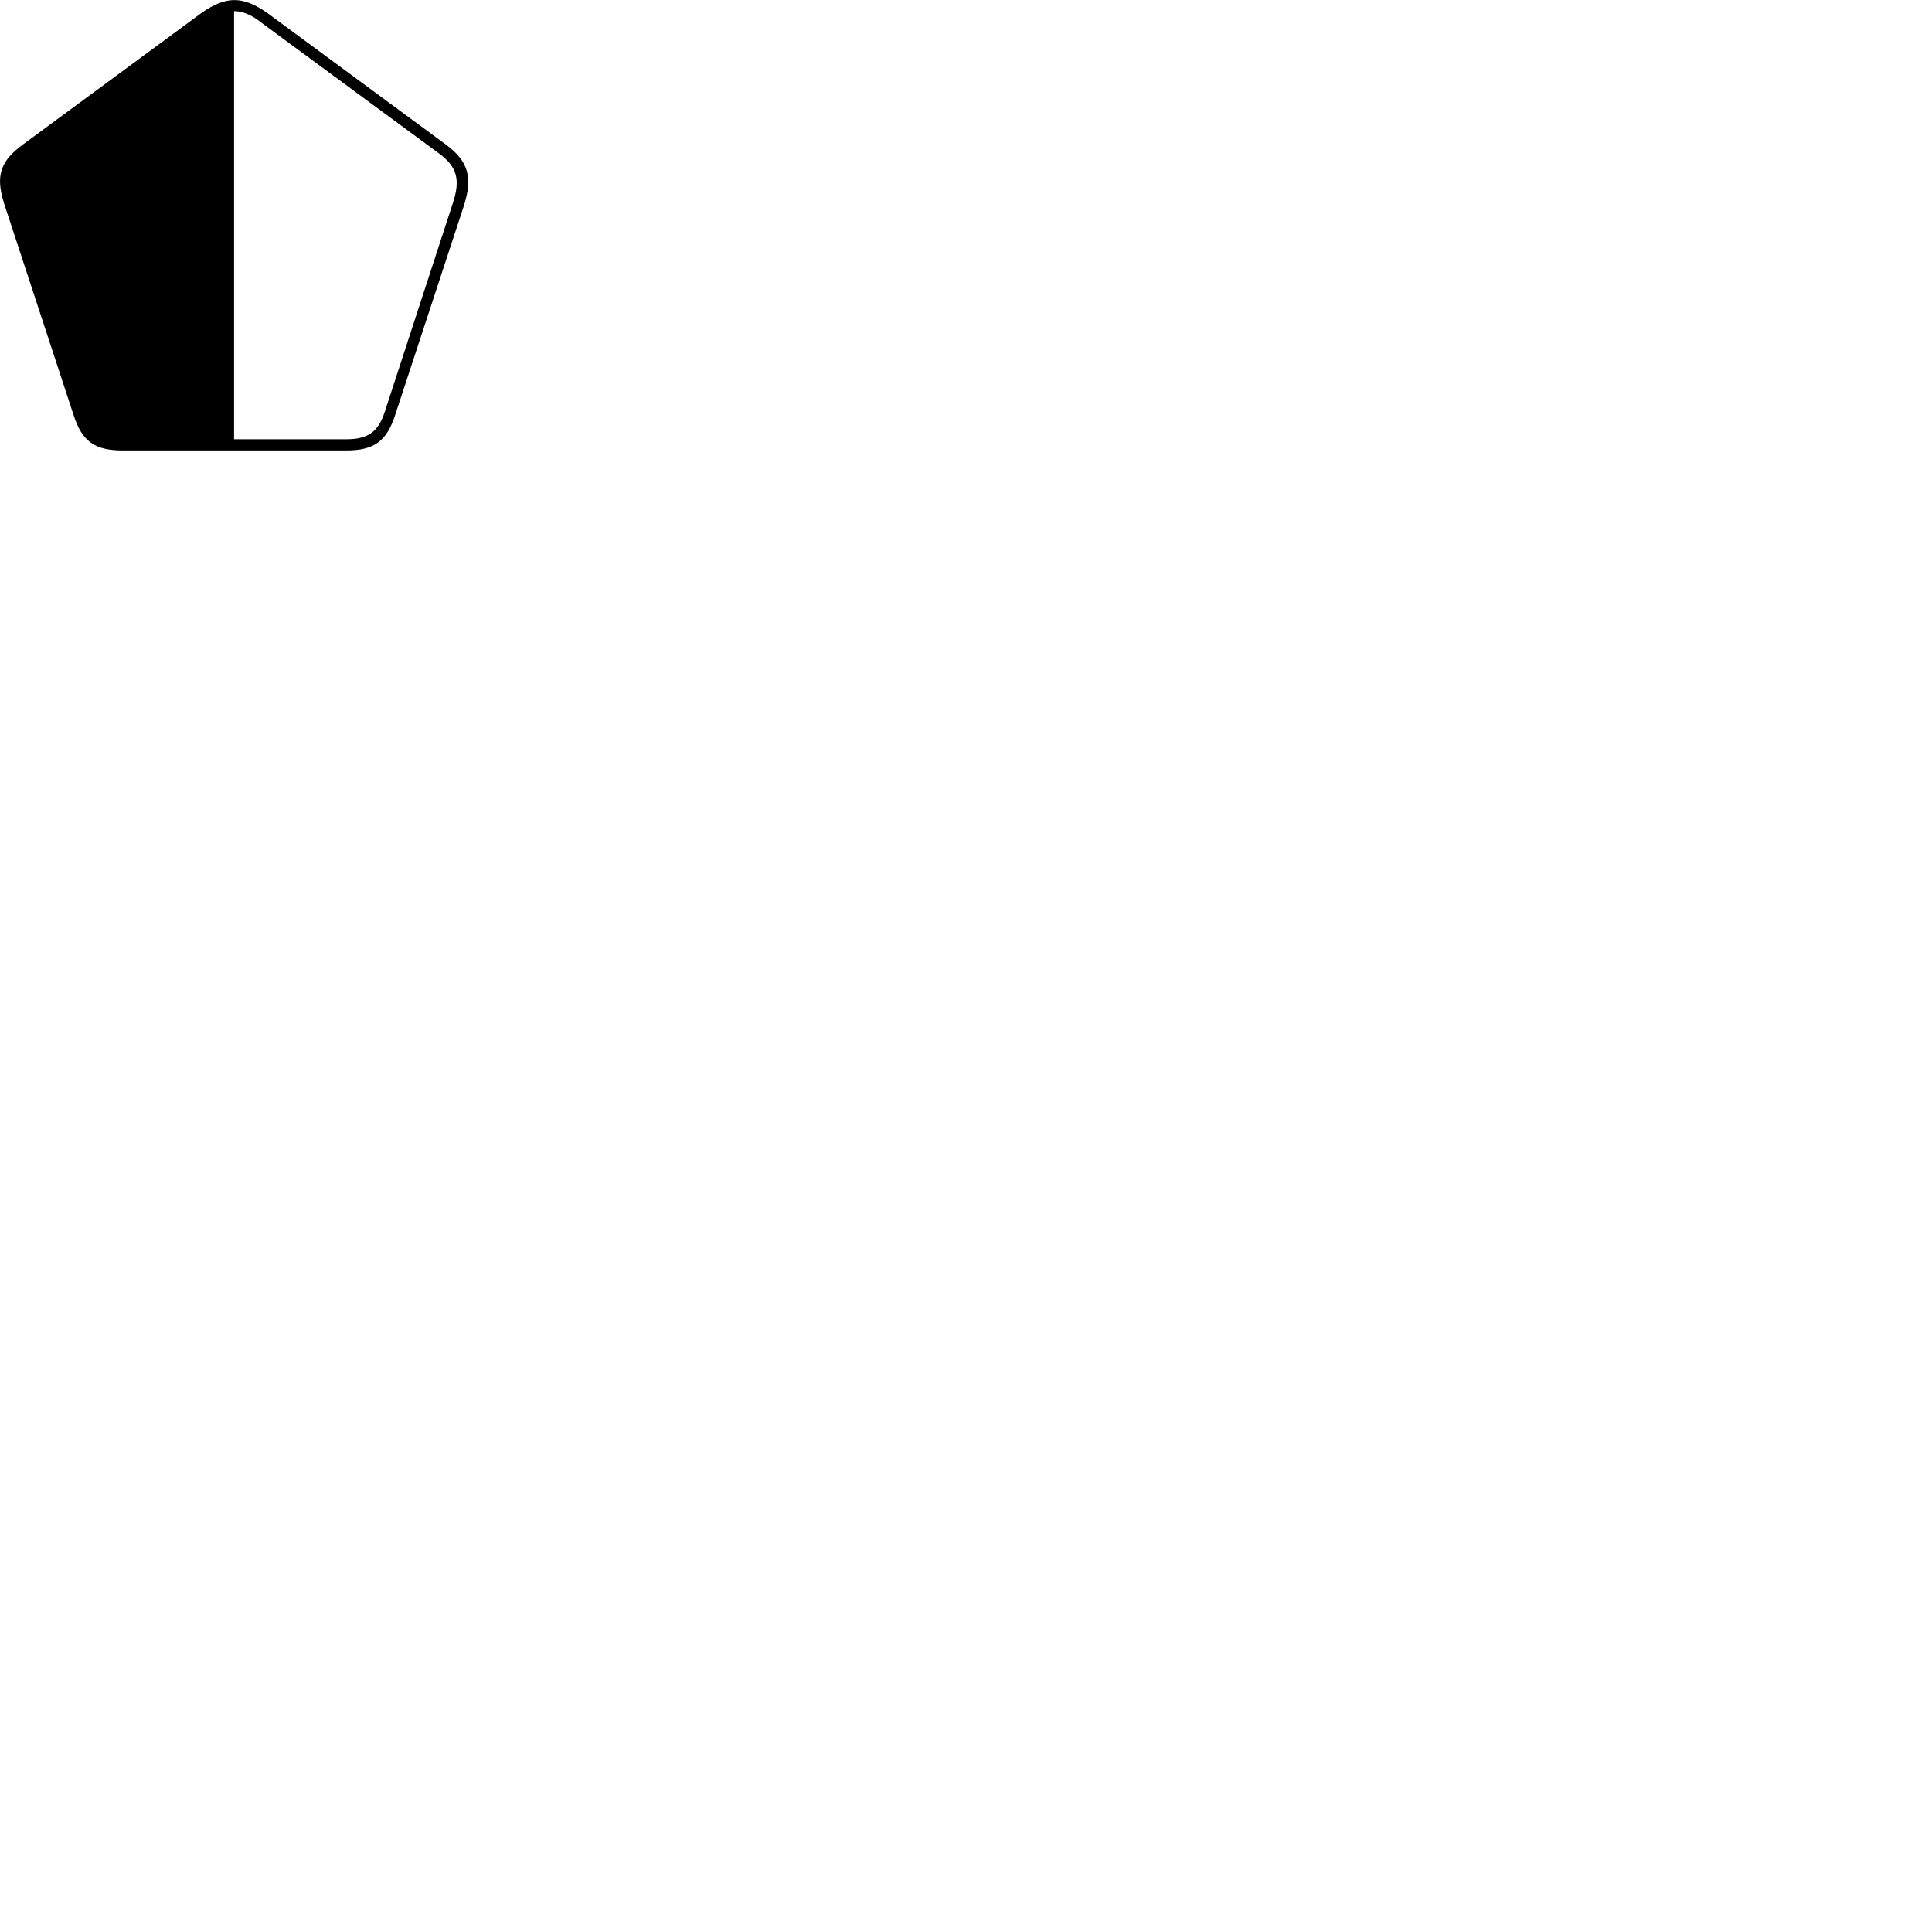 
        <svg xmlns="http://www.w3.org/2000/svg" viewBox="0 0 100 100">
            <path d="M0.206 10.516L3.796 21.446C4.236 22.846 4.896 23.316 6.346 23.316H17.906C19.366 23.316 20.016 22.846 20.466 21.446L23.996 10.696C24.486 9.186 24.256 8.346 23.056 7.466L13.856 0.686C12.566 -0.224 11.696 -0.224 10.406 0.686L1.206 7.466C0.006 8.336 -0.234 9.106 0.206 10.516ZM12.116 0.576C12.546 0.576 13.006 0.756 13.506 1.156L22.716 7.936C23.656 8.626 23.846 9.296 23.436 10.526L19.926 21.286C19.576 22.366 19.056 22.736 17.906 22.736H12.116Z" />
        </svg>
    